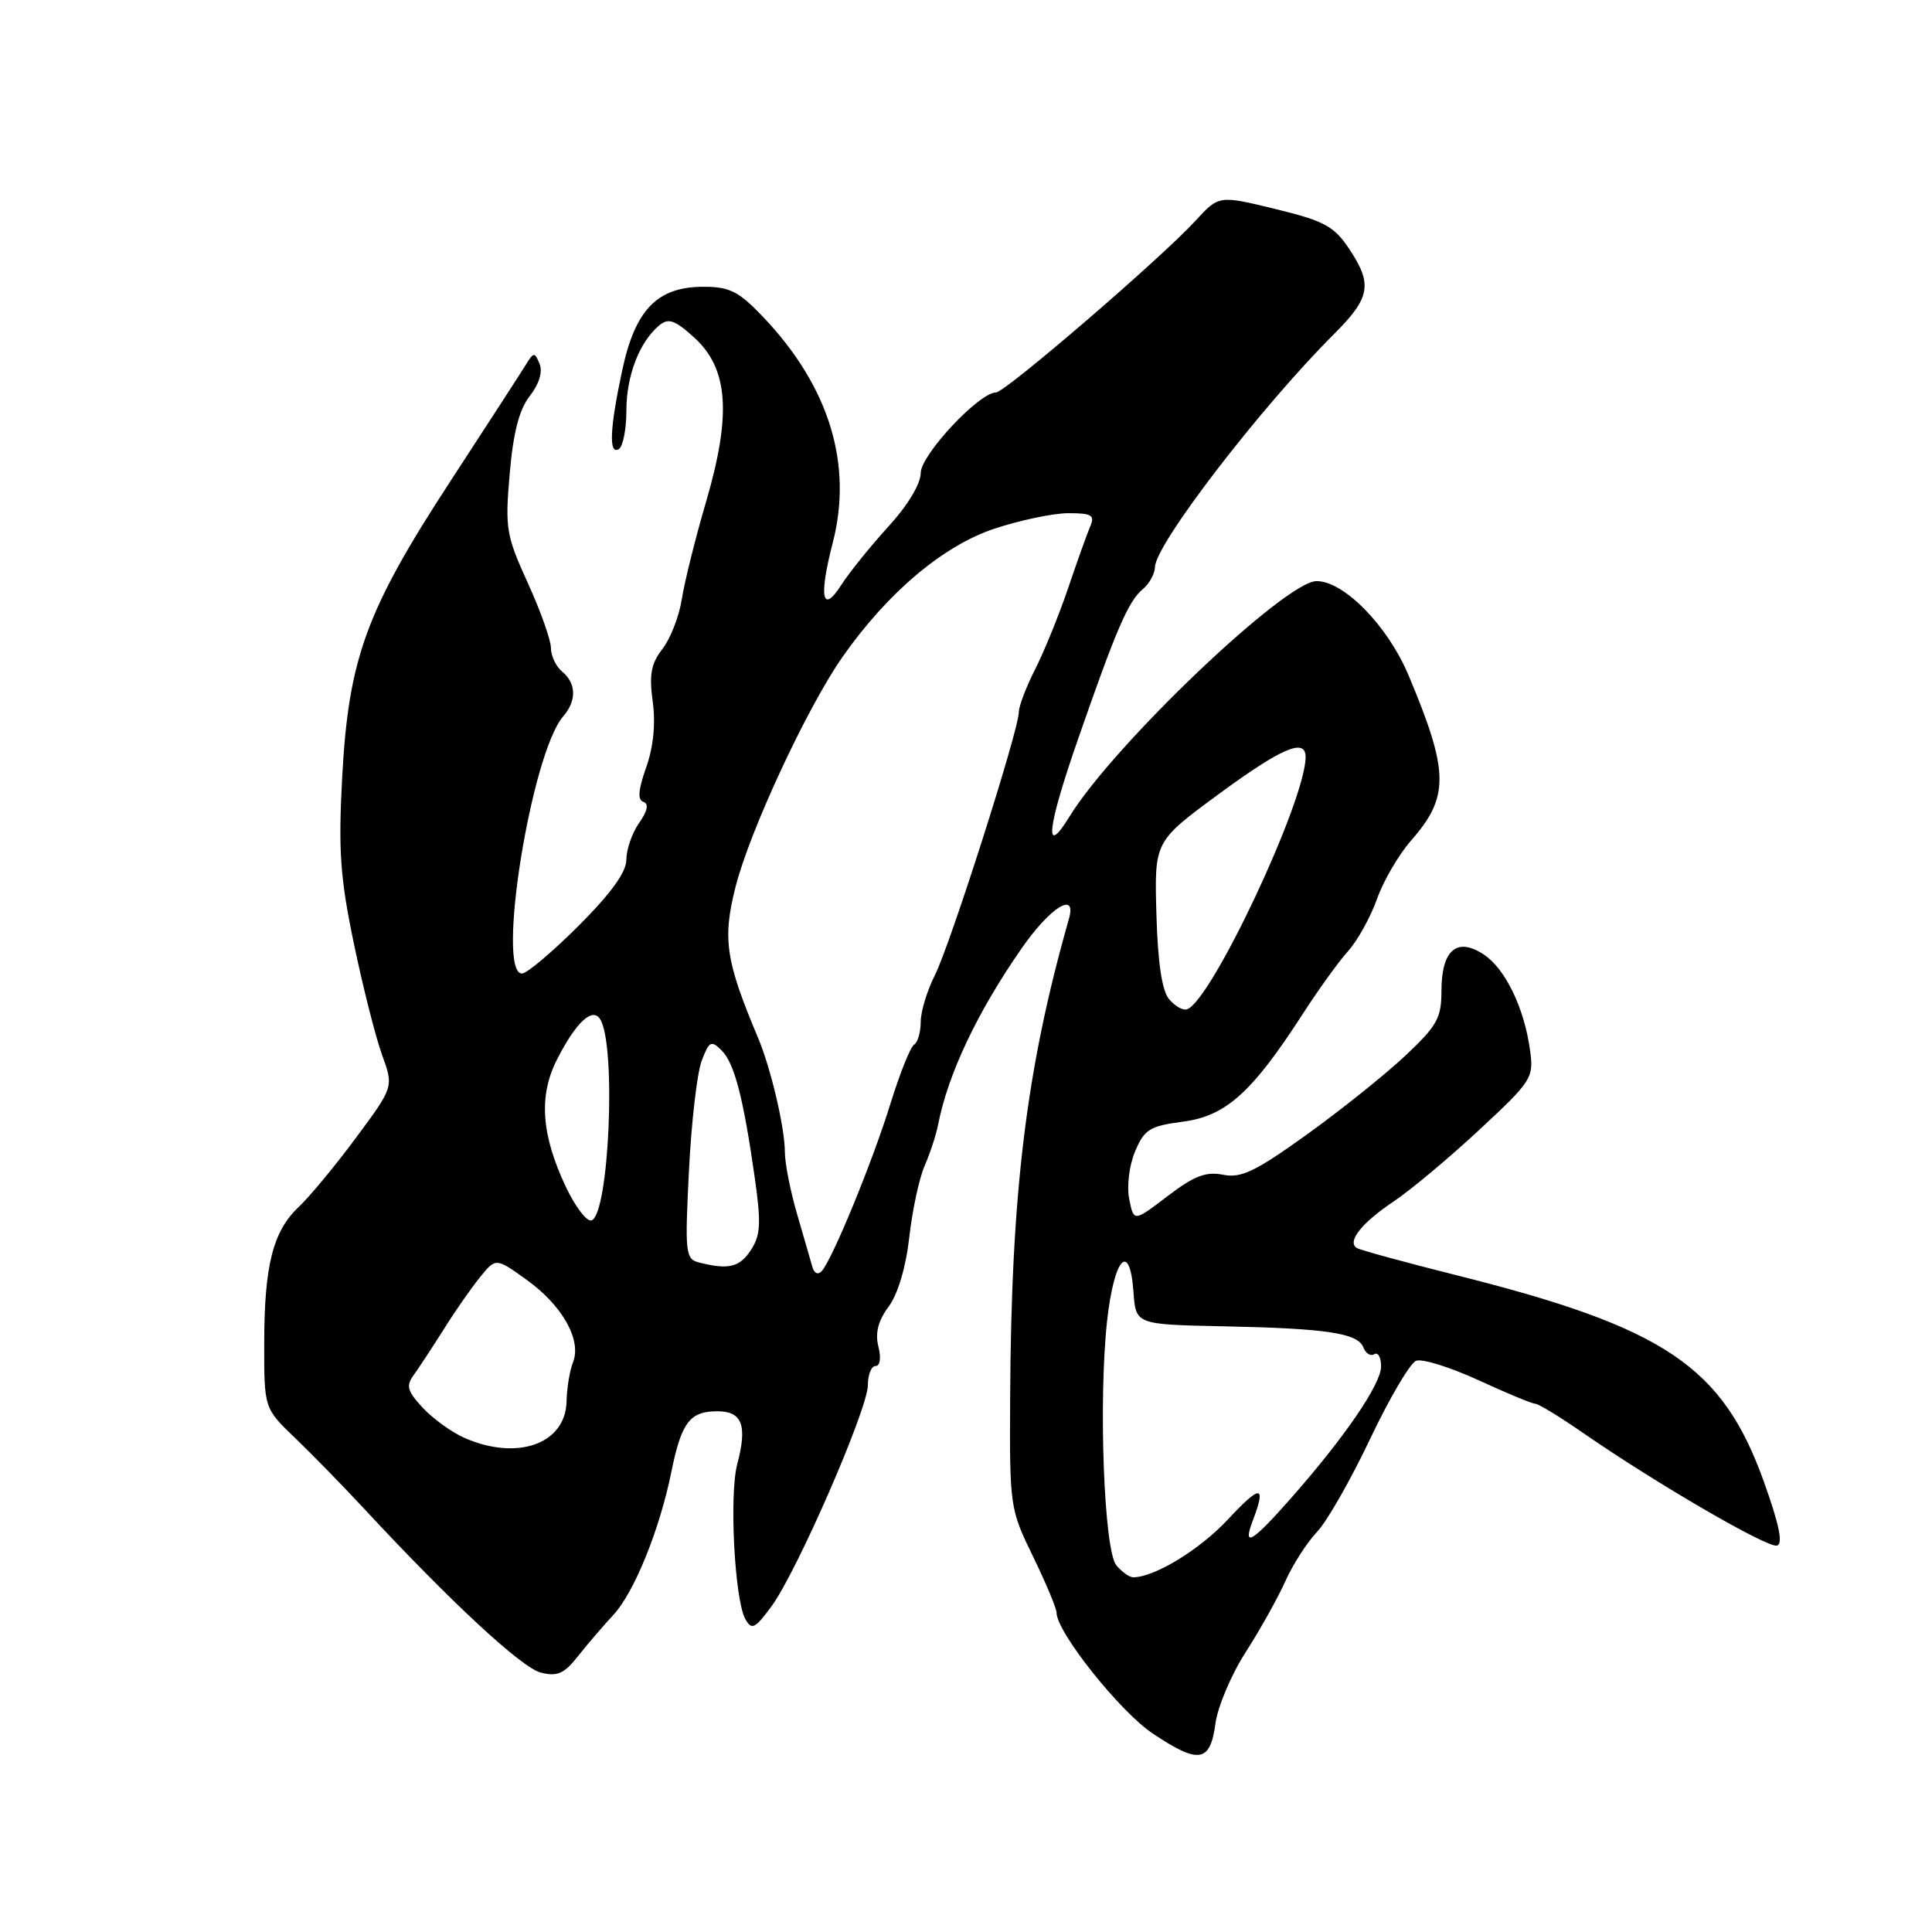 <?xml version="1.0" encoding="UTF-8" standalone="no"?>
<!DOCTYPE svg PUBLIC "-//W3C//DTD SVG 1.1//EN" "http://www.w3.org/Graphics/SVG/1.1/DTD/svg11.dtd" >
<svg xmlns="http://www.w3.org/2000/svg" xmlns:xlink="http://www.w3.org/1999/xlink" version="1.1" viewBox="0 0 256 256">
 <g >
 <path fill="currentColor"
d=" M 161.05 228.39 C 161.35 226.15 163.15 221.89 165.05 218.94 C 166.95 215.98 169.31 211.75 170.31 209.53 C 171.30 207.31 173.19 204.38 174.50 203.00 C 175.82 201.62 178.98 196.08 181.54 190.68 C 184.10 185.28 186.85 180.61 187.64 180.31 C 188.44 180.00 192.15 181.16 195.88 182.87 C 199.61 184.59 203.00 186.00 203.42 186.00 C 203.84 186.00 206.73 187.76 209.84 189.92 C 219.38 196.52 234.17 205.12 235.45 204.80 C 236.29 204.59 235.77 202.04 233.70 196.27 C 228.22 181.02 220.58 175.90 193.05 168.99 C 186.20 167.27 180.23 165.64 179.79 165.37 C 178.44 164.53 180.42 162.04 184.68 159.19 C 186.89 157.71 191.98 153.46 195.98 149.74 C 202.95 143.27 203.24 142.83 202.75 139.24 C 201.99 133.57 199.46 128.35 196.58 126.46 C 193.03 124.13 191.00 125.90 191.00 131.32 C 191.00 134.91 190.41 135.95 186.14 139.95 C 183.47 142.45 177.61 147.14 173.11 150.37 C 166.33 155.24 164.45 156.14 162.06 155.66 C 159.79 155.21 158.22 155.81 154.70 158.50 C 150.23 161.91 150.23 161.91 149.63 158.89 C 149.29 157.19 149.62 154.44 150.40 152.58 C 151.63 149.65 152.32 149.21 156.79 148.62 C 162.46 147.87 165.92 144.74 172.67 134.28 C 174.72 131.10 177.41 127.37 178.66 125.99 C 179.90 124.60 181.61 121.51 182.46 119.12 C 183.30 116.73 185.34 113.24 186.98 111.37 C 192.07 105.57 192.02 102.30 186.65 89.50 C 183.89 82.94 178.10 77.00 174.45 77.00 C 170.33 77.00 147.52 98.73 141.72 108.19 C 138.28 113.80 138.73 109.76 142.87 97.87 C 147.92 83.34 149.52 79.64 151.44 78.05 C 152.30 77.34 153.02 76.02 153.04 75.13 C 153.10 72.11 167.05 53.96 176.75 44.28 C 181.61 39.43 181.91 37.65 178.72 32.90 C 176.75 29.96 175.41 29.25 168.97 27.69 C 161.51 25.87 161.51 25.87 158.40 29.26 C 153.89 34.18 133.19 52.00 131.98 52.00 C 129.74 52.00 122.00 60.28 122.00 62.67 C 122.00 64.12 120.28 66.97 117.70 69.79 C 115.34 72.38 112.54 75.85 111.48 77.50 C 108.95 81.47 108.47 79.14 110.34 71.94 C 113.04 61.50 109.87 51.20 101.11 41.99 C 97.88 38.60 96.69 38.00 93.21 38.00 C 87.11 38.00 84.18 41.00 82.46 49.01 C 80.79 56.79 80.64 60.34 82.00 59.50 C 82.55 59.16 83.00 56.86 83.00 54.39 C 83.00 49.78 84.73 45.30 87.35 43.12 C 88.57 42.11 89.40 42.39 91.95 44.69 C 96.50 48.80 96.96 54.84 93.58 66.41 C 92.14 71.31 90.69 77.16 90.34 79.41 C 89.99 81.66 88.84 84.61 87.79 85.97 C 86.27 87.92 86.00 89.38 86.49 92.97 C 86.89 95.90 86.58 98.98 85.62 101.69 C 84.57 104.66 84.46 105.99 85.25 106.25 C 86.00 106.50 85.81 107.44 84.69 109.04 C 83.76 110.36 83.00 112.54 83.00 113.89 C 83.00 115.56 80.99 118.34 76.67 122.67 C 73.18 126.15 69.81 129.00 69.17 129.00 C 65.71 129.00 70.39 99.80 74.63 94.92 C 76.42 92.86 76.37 90.55 74.50 89.00 C 73.67 88.32 73.00 86.90 73.00 85.86 C 73.00 84.81 71.62 80.93 69.93 77.23 C 67.06 70.93 66.91 70.00 67.54 62.75 C 68.01 57.29 68.80 54.26 70.20 52.47 C 71.43 50.90 71.93 49.29 71.50 48.22 C 70.85 46.62 70.72 46.63 69.65 48.37 C 69.02 49.39 64.50 56.37 59.61 63.87 C 48.51 80.89 46.18 87.28 45.34 103.02 C 44.82 112.67 45.07 116.28 46.89 125.03 C 48.09 130.79 49.77 137.42 50.62 139.76 C 52.17 144.02 52.17 144.02 47.17 150.76 C 44.42 154.47 41.01 158.59 39.58 159.93 C 36.17 163.13 35.01 167.70 35.01 178.05 C 35.00 186.61 35.00 186.61 39.11 190.55 C 41.37 192.72 45.52 196.97 48.33 200.00 C 59.74 212.29 69.12 220.99 71.66 221.63 C 73.86 222.18 74.76 221.78 76.63 219.40 C 77.89 217.81 79.97 215.38 81.26 214.00 C 84.01 211.06 87.40 202.72 88.95 195.07 C 90.29 188.47 91.40 187.00 95.05 187.00 C 98.35 187.00 99.05 188.86 97.69 194.00 C 96.61 198.04 97.34 212.00 98.76 214.53 C 99.60 216.03 100.02 215.83 102.21 212.87 C 105.57 208.33 115.00 186.69 115.00 183.53 C 115.00 182.14 115.46 181.00 116.02 181.00 C 116.62 181.00 116.77 179.93 116.39 178.42 C 115.94 176.63 116.36 175.01 117.75 173.13 C 118.98 171.47 120.04 167.90 120.48 163.96 C 120.88 160.41 121.79 156.15 122.51 154.50 C 123.23 152.85 124.04 150.38 124.31 149.00 C 125.61 142.33 129.48 134.15 135.31 125.75 C 139.12 120.24 142.71 117.97 141.64 121.75 C 135.99 141.58 133.99 157.91 133.85 185.19 C 133.77 199.66 133.82 199.96 136.89 206.26 C 138.60 209.78 140.00 213.12 140.00 213.69 C 140.00 216.25 148.39 226.79 152.73 229.69 C 158.85 233.79 160.36 233.55 161.05 228.39 Z  M 147.92 207.41 C 146.29 205.44 145.54 185.72 146.69 175.08 C 147.61 166.67 149.70 164.34 150.19 171.19 C 150.50 175.50 150.50 175.50 162.00 175.74 C 175.82 176.02 179.93 176.64 180.66 178.55 C 180.96 179.34 181.61 179.74 182.10 179.44 C 182.60 179.13 183.00 179.86 183.00 181.06 C 183.00 183.39 178.22 190.39 171.09 198.49 C 165.89 204.39 164.61 205.15 165.99 201.52 C 167.82 196.71 167.05 196.67 162.72 201.32 C 158.99 205.33 152.98 209.00 150.15 209.00 C 149.65 209.00 148.65 208.28 147.92 207.41 Z  M 61.50 190.51 C 59.85 189.78 57.39 188.00 56.03 186.55 C 53.97 184.34 53.77 183.63 54.81 182.21 C 55.49 181.27 57.28 178.55 58.78 176.17 C 60.27 173.78 62.44 170.67 63.60 169.24 C 65.70 166.65 65.70 166.65 69.78 169.58 C 74.50 172.96 77.09 177.55 75.93 180.50 C 75.49 181.60 75.11 183.94 75.07 185.69 C 74.95 191.34 68.53 193.62 61.50 190.51 Z  M 107.66 167.92 C 107.44 167.14 106.52 163.99 105.63 160.91 C 104.73 157.84 104.00 154.13 104.00 152.68 C 104.00 149.44 102.15 141.57 100.44 137.50 C 96.16 127.34 95.72 124.44 97.44 117.60 C 99.30 110.18 106.97 93.69 111.67 87.00 C 117.62 78.52 124.97 72.32 131.72 70.07 C 135.14 68.93 139.57 68.00 141.58 68.00 C 144.66 68.00 145.10 68.27 144.46 69.75 C 144.05 70.71 142.72 74.42 141.51 78.00 C 140.29 81.58 138.33 86.39 137.15 88.71 C 135.97 91.03 135.00 93.57 135.00 94.36 C 135.00 96.72 125.91 125.20 123.88 129.21 C 122.85 131.25 122.00 134.04 122.00 135.40 C 122.00 136.77 121.60 138.13 121.12 138.43 C 120.63 138.73 119.23 142.24 117.99 146.24 C 115.65 153.83 110.31 166.84 108.89 168.42 C 108.41 168.95 107.90 168.75 107.66 167.92 Z  M 92.60 167.28 C 90.83 166.83 90.74 166.02 91.29 155.12 C 91.61 148.70 92.37 142.15 92.98 140.55 C 93.97 137.95 94.24 137.81 95.62 139.19 C 97.32 140.89 98.50 145.44 100.02 156.13 C 100.87 162.11 100.78 163.69 99.49 165.65 C 98.00 167.93 96.52 168.28 92.60 167.28 Z  M 74.99 157.29 C 71.71 150.36 71.35 145.19 73.82 140.36 C 76.33 135.44 78.52 133.41 79.53 135.06 C 81.68 138.53 80.71 160.94 78.38 161.71 C 77.76 161.91 76.24 159.92 74.99 157.29 Z  M 154.90 132.38 C 153.96 131.26 153.41 127.51 153.23 121.10 C 152.96 111.50 152.96 111.50 161.45 105.25 C 169.83 99.09 173.00 97.73 173.00 100.31 C 173.00 106.09 160.50 132.67 157.28 133.74 C 156.74 133.92 155.67 133.31 154.90 132.38 Z "/>
</g>
</svg>